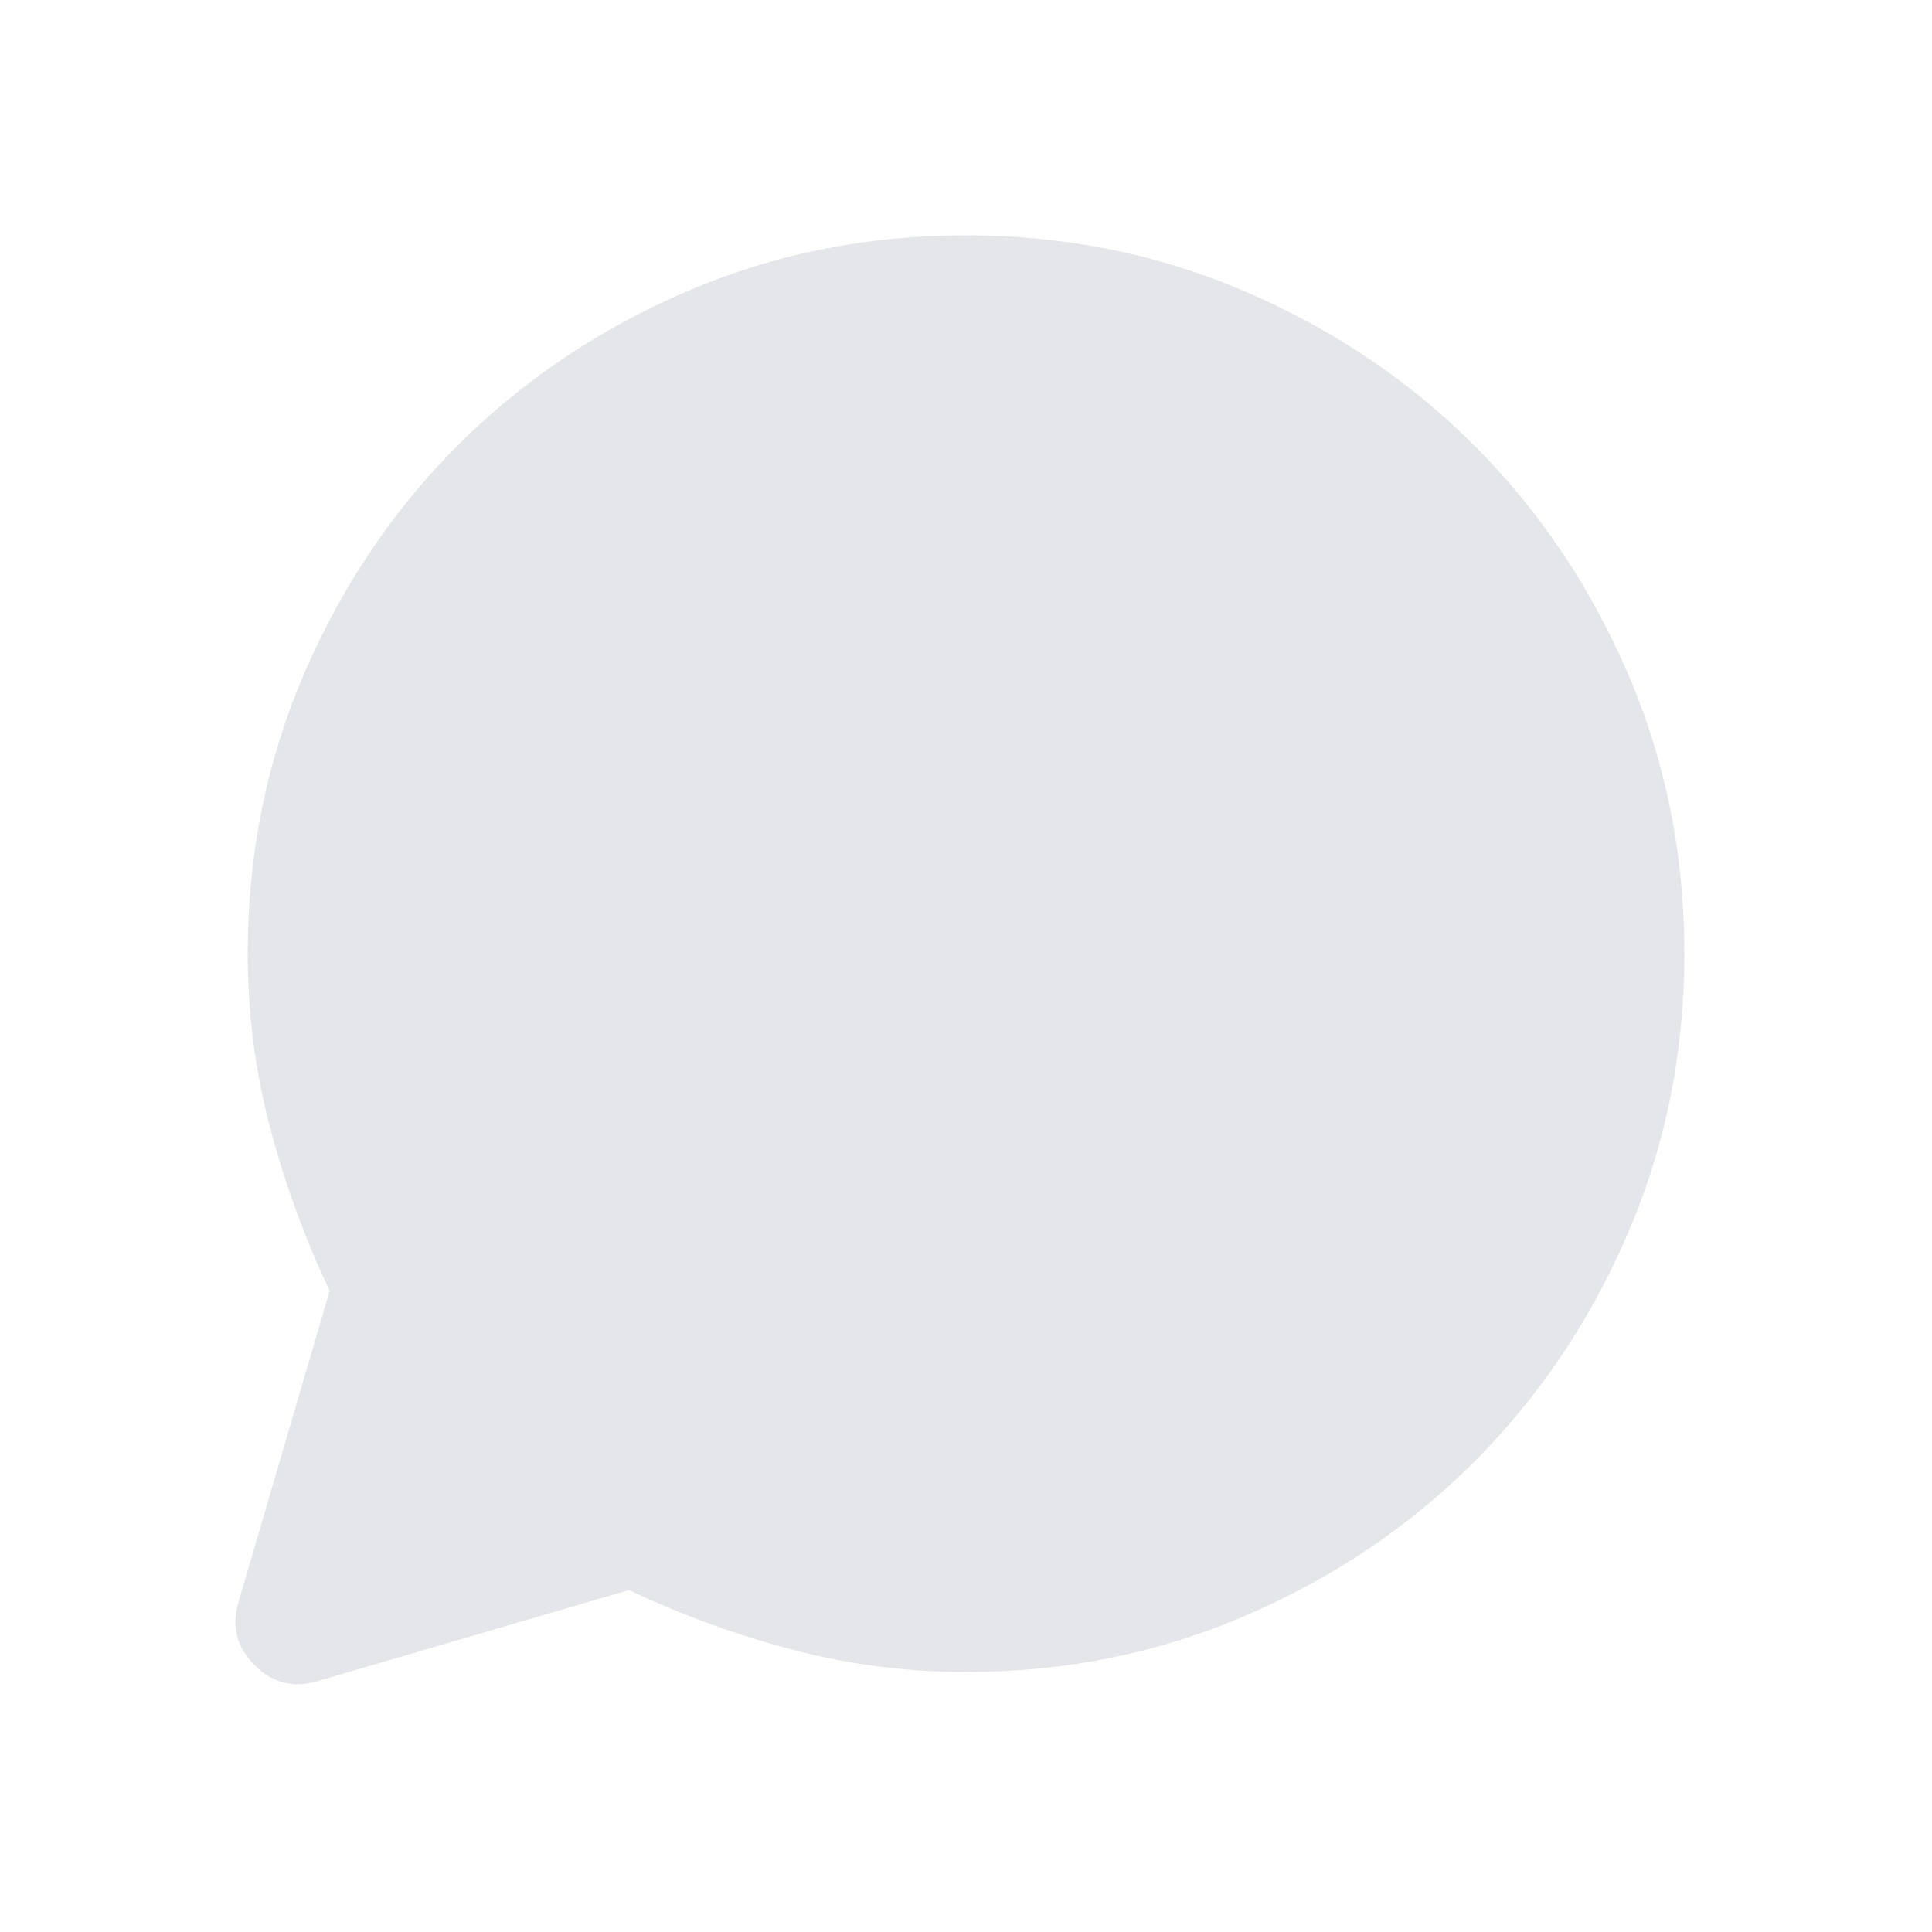 <svg xmlns="http://www.w3.org/2000/svg" width="24" height="24" viewBox="0 0 24 24" fill="none">
  <path d="M4.095 16.034C3.781 15.369 3.533 14.687 3.35 13.989C3.168 13.291 3.077 12.577 3.077 11.847C3.077 10.612 3.311 9.452 3.779 8.366C4.247 7.281 4.883 6.336 5.686 5.533C6.489 4.73 7.433 4.094 8.518 3.626C9.603 3.157 10.763 2.923 11.997 2.923C13.231 2.923 14.391 3.157 15.477 3.625C16.564 4.094 17.509 4.729 18.312 5.532C19.116 6.335 19.752 7.279 20.221 8.364C20.689 9.449 20.924 10.609 20.924 11.843C20.924 13.077 20.69 14.237 20.221 15.324C19.753 16.41 19.117 17.355 18.314 18.158C17.511 18.962 16.566 19.598 15.48 20.067C14.395 20.536 13.235 20.77 12 20.77C11.27 20.77 10.555 20.679 9.857 20.496C9.159 20.314 8.478 20.066 7.813 19.752L3.947 20.883C3.648 20.974 3.386 20.908 3.162 20.684C2.939 20.46 2.872 20.199 2.963 19.899L4.095 16.034Z" fill="#E5E6E9"/>
</svg>